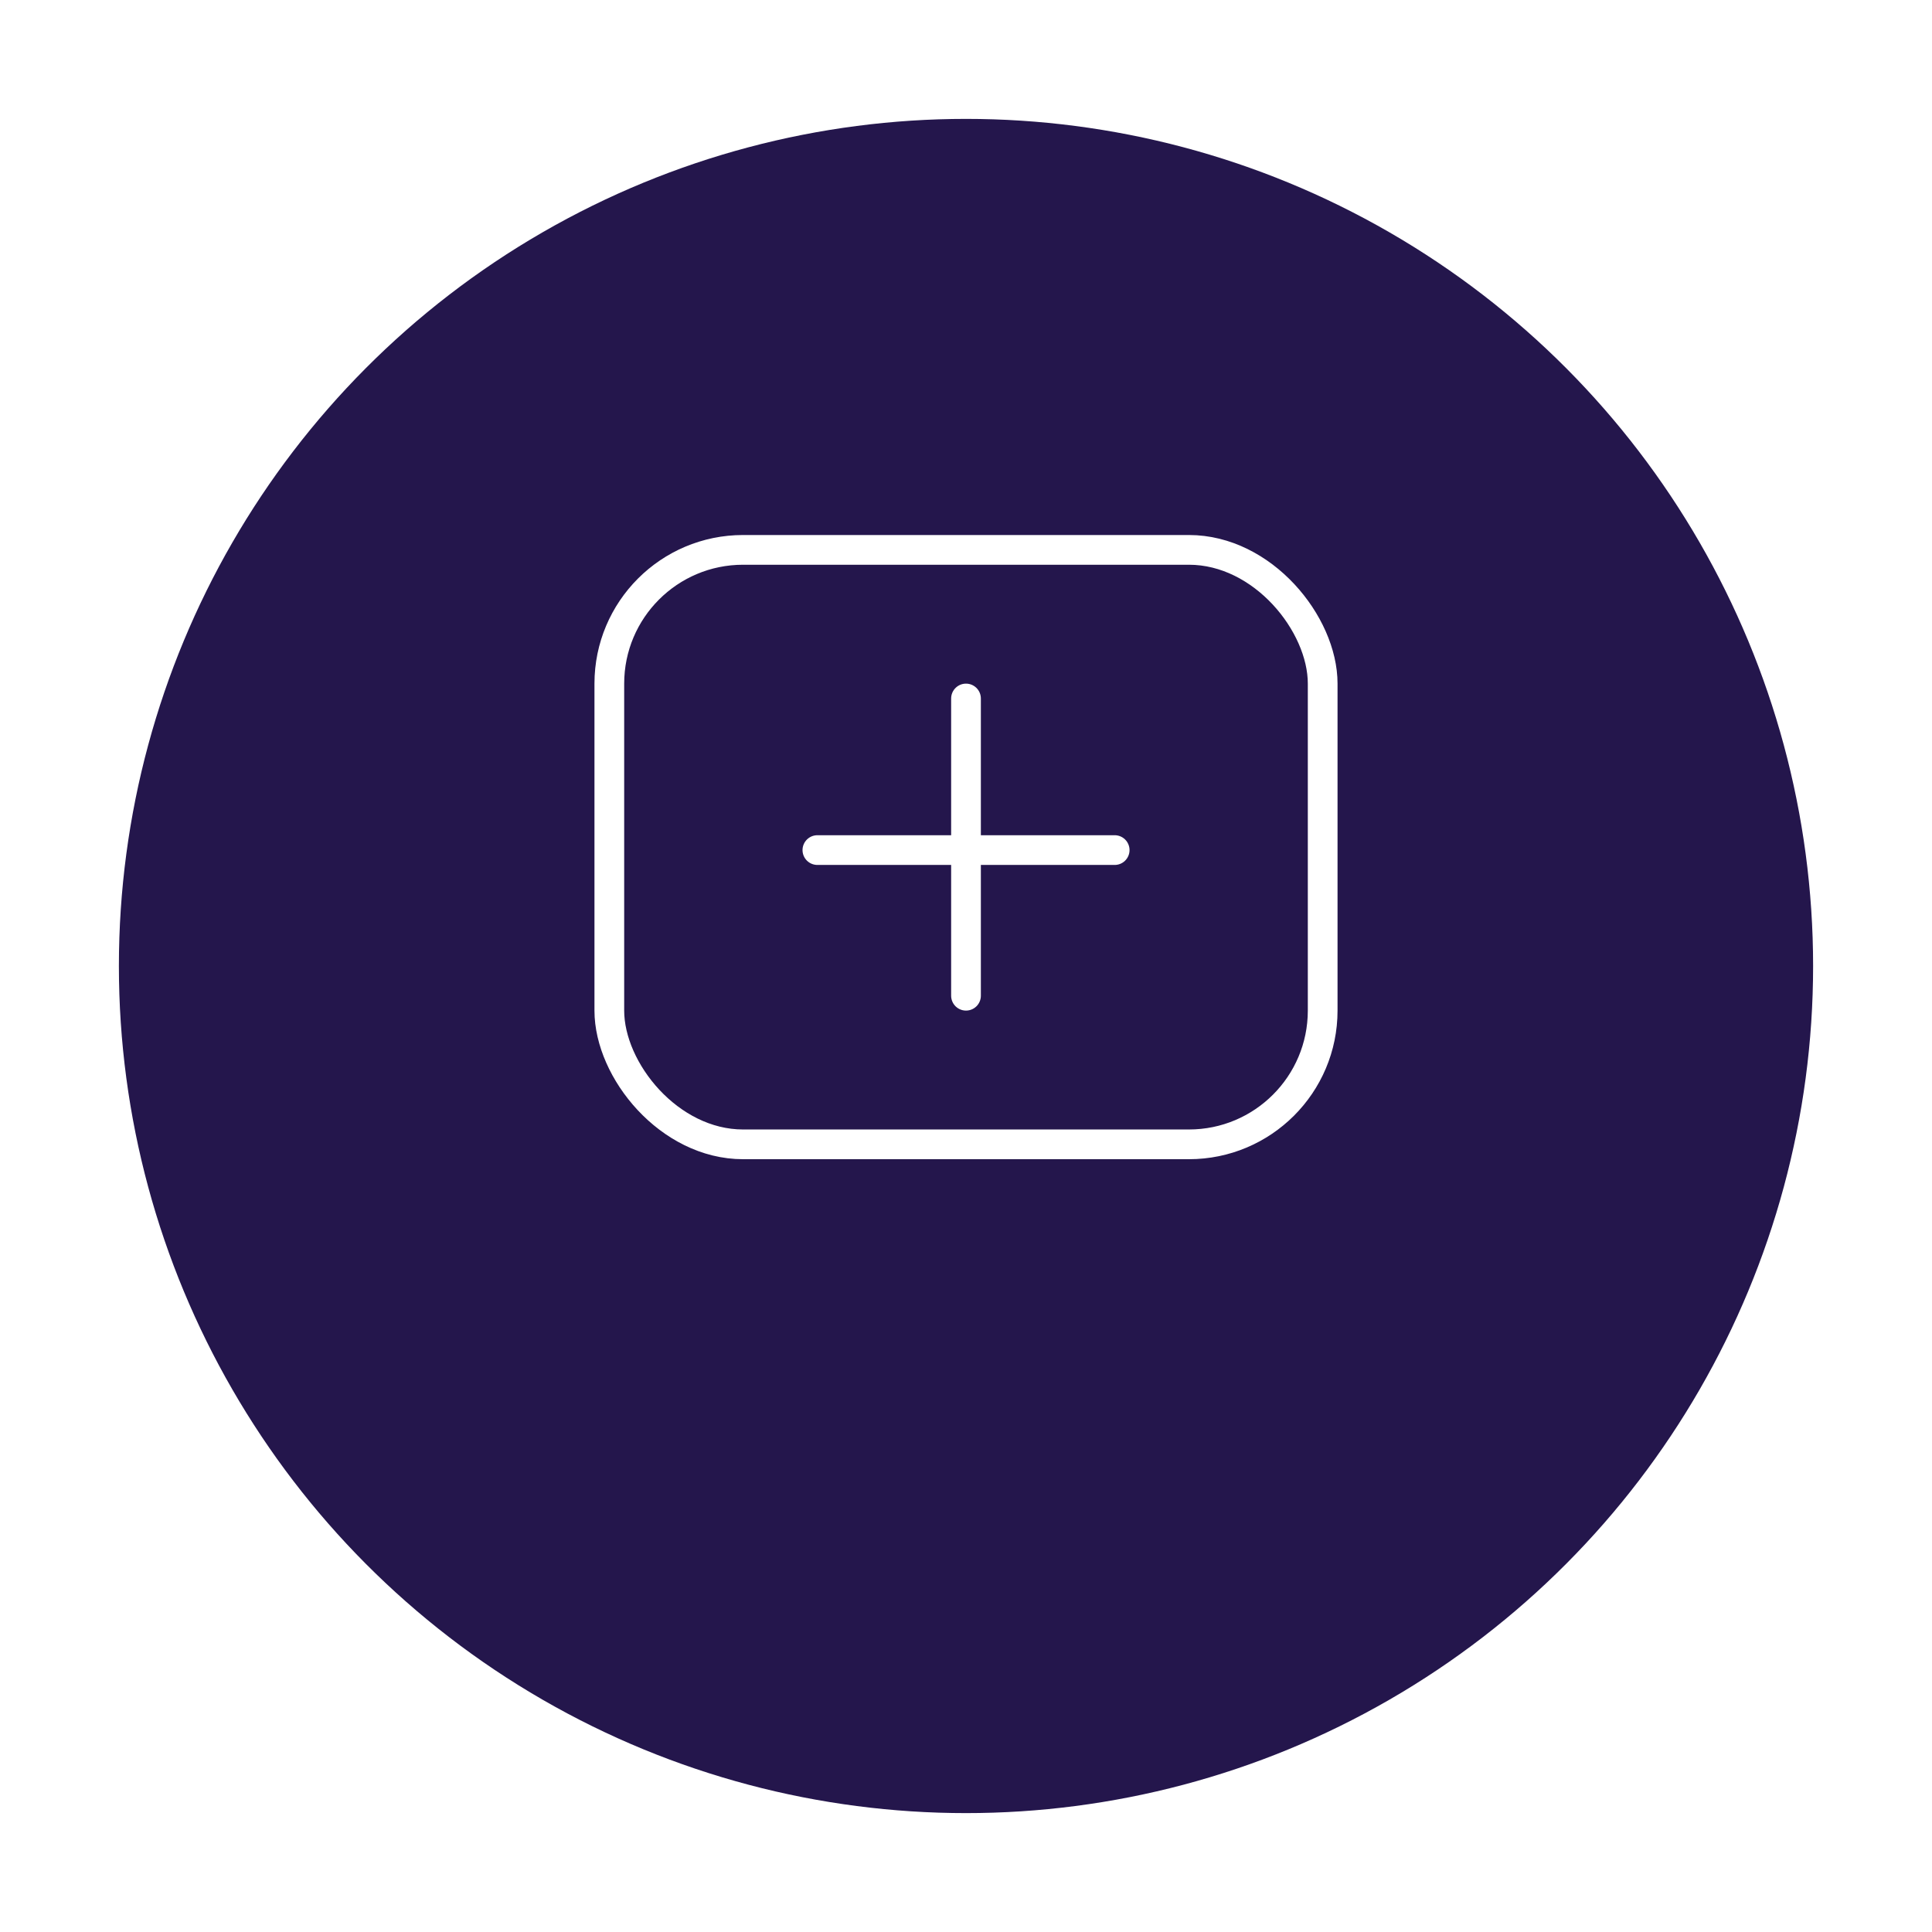 <svg width="65" height="65" viewBox="0 0 65 65" fill="none" xmlns="http://www.w3.org/2000/svg">
<g filter="url(#filter0_d_2565_5744)">
<ellipse cx="32.5" cy="28.5" rx="28.5" ry="28.5" fill="url(#paint0_linear_2565_5744)"/>
</g>
<rect x="20.5" y="18.5" width="24" height="20" rx="4.5" stroke="white"/>
<line x1="32.5" y1="23.5" x2="32.5" y2="33.5" stroke="white" stroke-linecap="round"/>
<line x1="27.5" y1="28.6" x2="37.502" y2="28.6" stroke="white" stroke-linecap="round"/>
<defs>
<filter id="filter0_d_2565_5744" x="0" y="0" width="65" height="65" filterUnits="userSpaceOnUse" color-interpolation-filters="sRGB">
<feFlood flood-opacity="0" result="BackgroundImageFix"/>
<feColorMatrix in="SourceAlpha" type="matrix" values="0 0 0 0 0 0 0 0 0 0 0 0 0 0 0 0 0 0 127 0" result="hardAlpha"/>
<feOffset dy="4"/>
<feGaussianBlur stdDeviation="2"/>
<feComposite in2="hardAlpha" operator="out"/>
<feColorMatrix type="matrix" values="0 0 0 0 0.251 0 0 0 0 0.349 0 0 0 0 0.678 0 0 0 0.15 0"/>
<feBlend mode="normal" in2="BackgroundImageFix" result="effect1_dropShadow_2565_5744"/>
<feBlend mode="normal" in="SourceGraphic" in2="effect1_dropShadow_2565_5744" result="shape"/>
</filter>
<linearGradient id="paint0_linear_2565_5744" x1="12.695" y1="9.661" x2="54.237" y2="46.373" gradientUnits="userSpaceOnUse">
<stop stop-color="#24164c"/>
<stop offset="0.61" stop-color="#24164c"/>
<stop offset="1" stop-color="#24164c"/>
</linearGradient>
</defs>
</svg>
